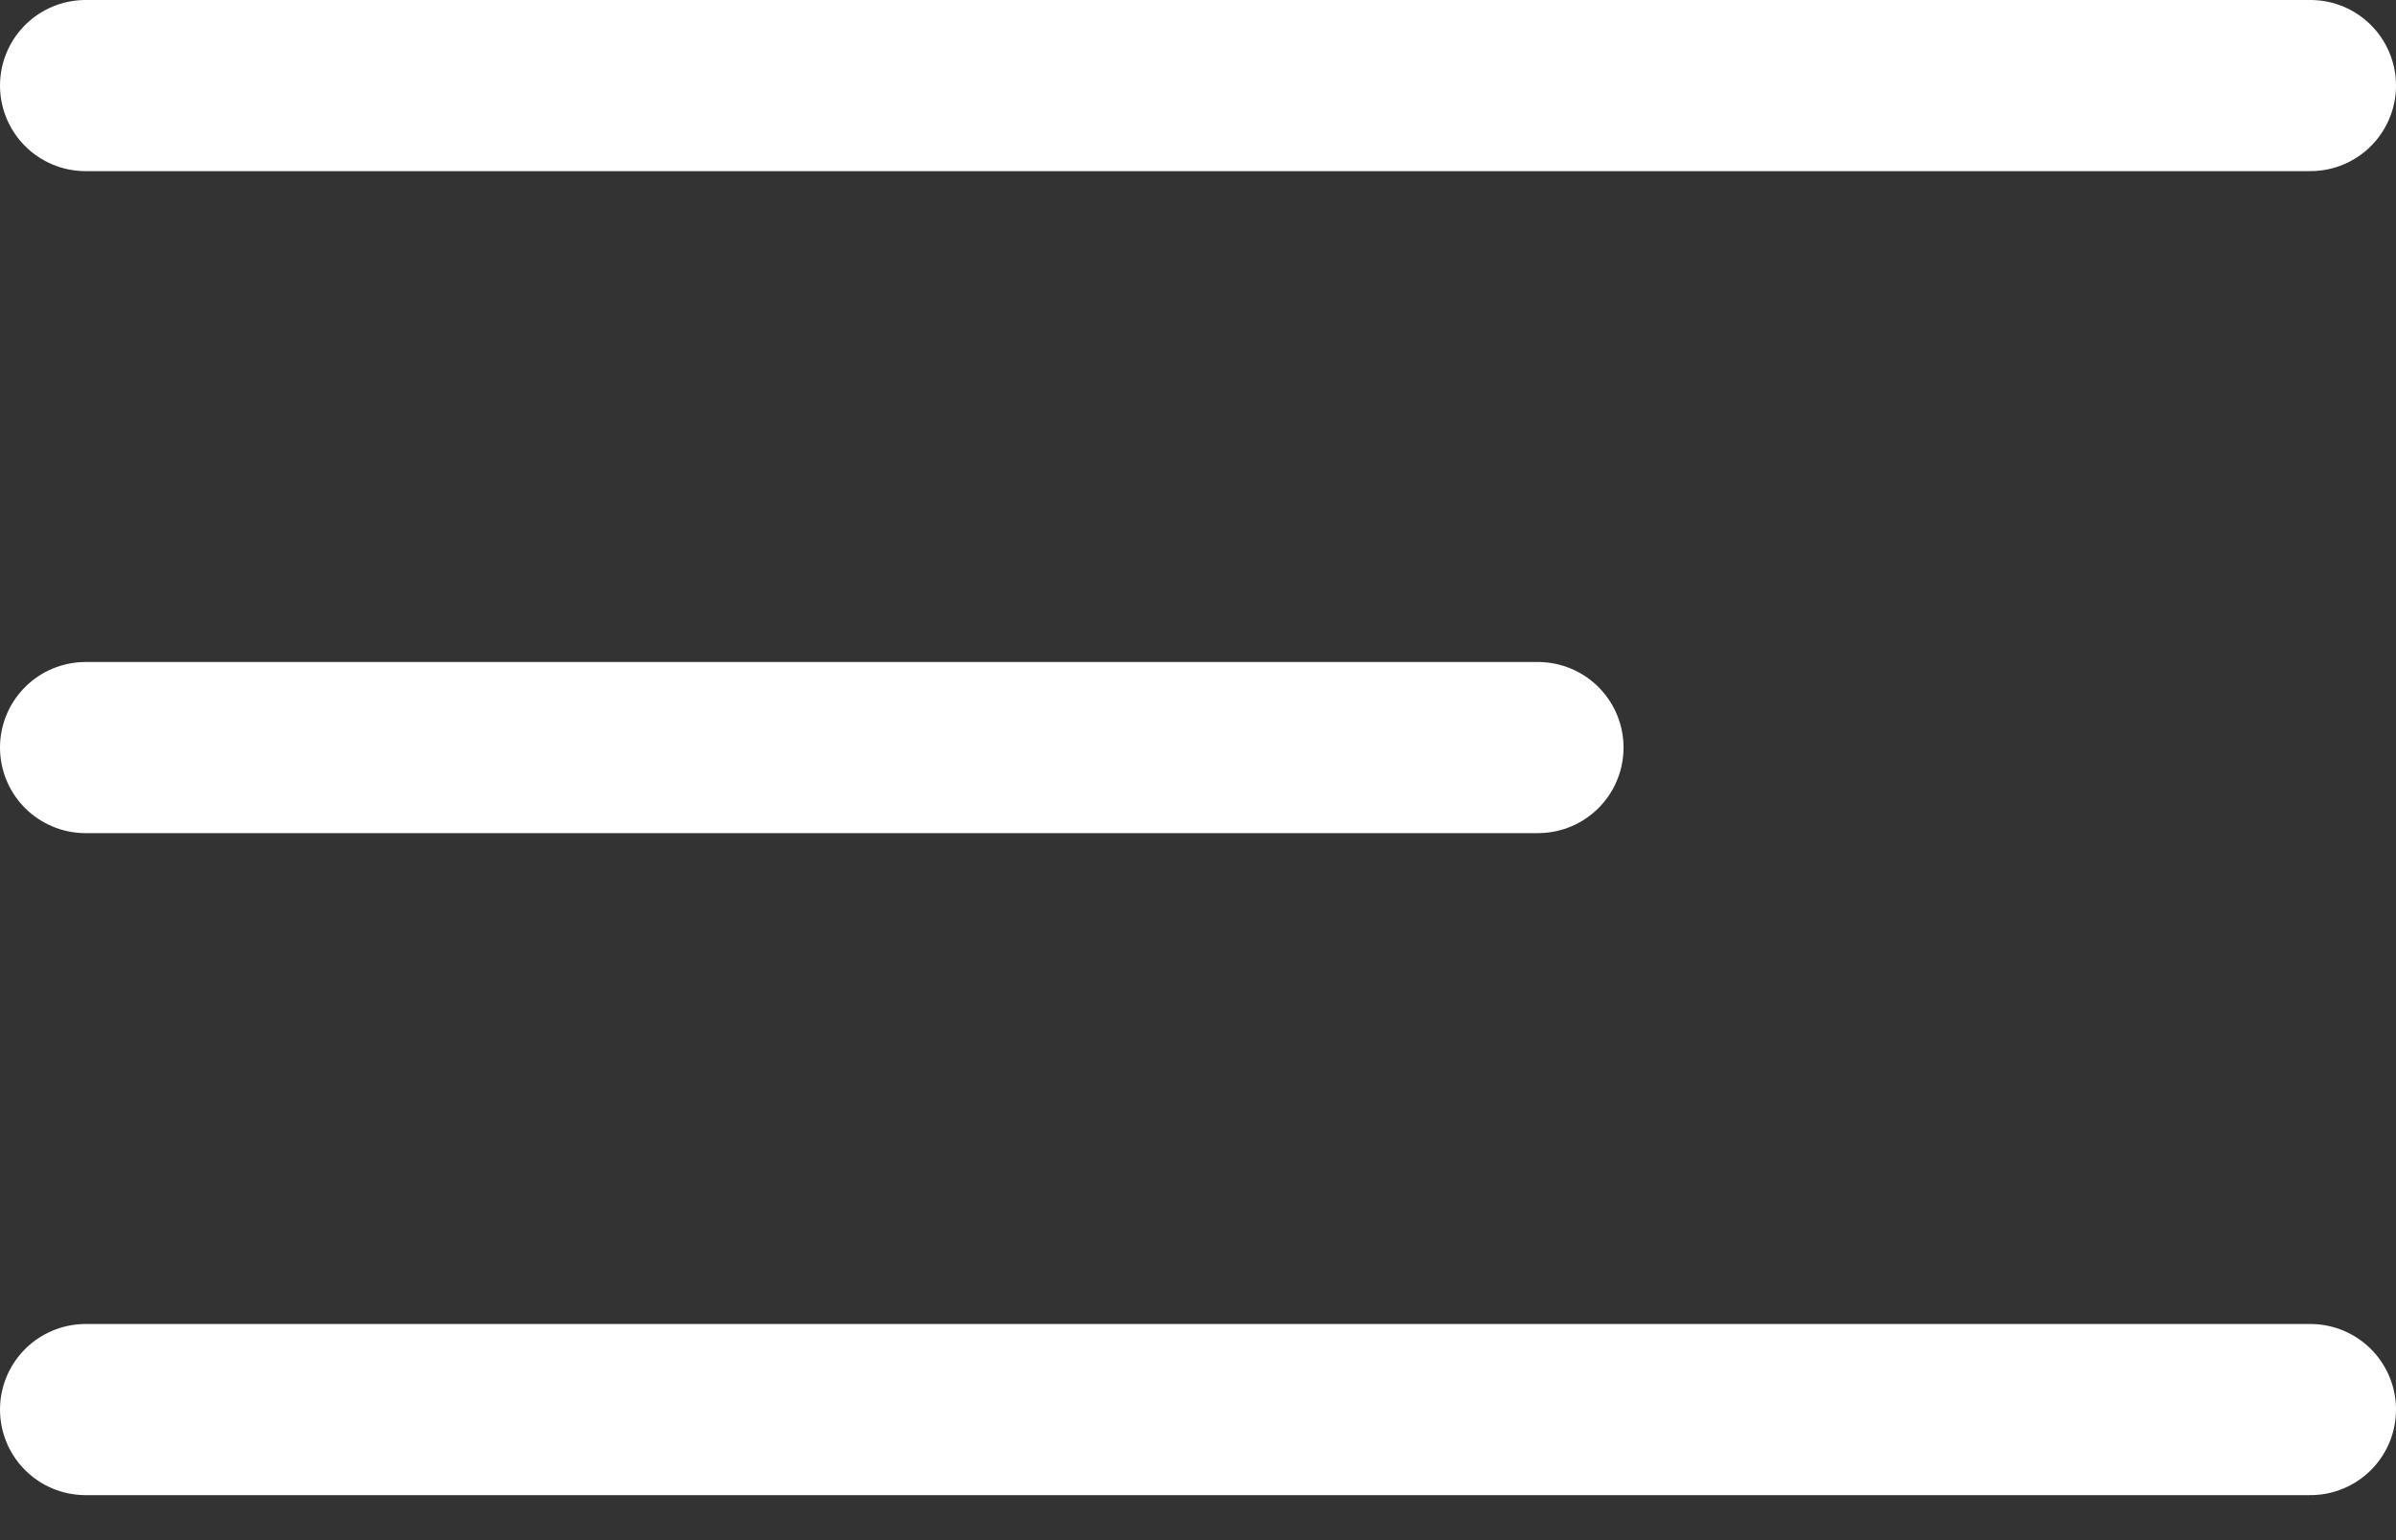 <svg width="28" height="18" viewBox="0 0 28 18" fill="none" xmlns="http://www.w3.org/2000/svg">
<rect x="0" y="0" width="28" height="18" fill="#333333" stroke="none"/>
<path d="M1 1H27" stroke="white" stroke-width="2" stroke-linecap="round"/>
<path d="M1 16.474H27" stroke="white" stroke-width="2" stroke-linecap="round"/>
<path d="M1 8.737H17.973" stroke="white" stroke-width="2" stroke-linecap="round"/>
</svg>
